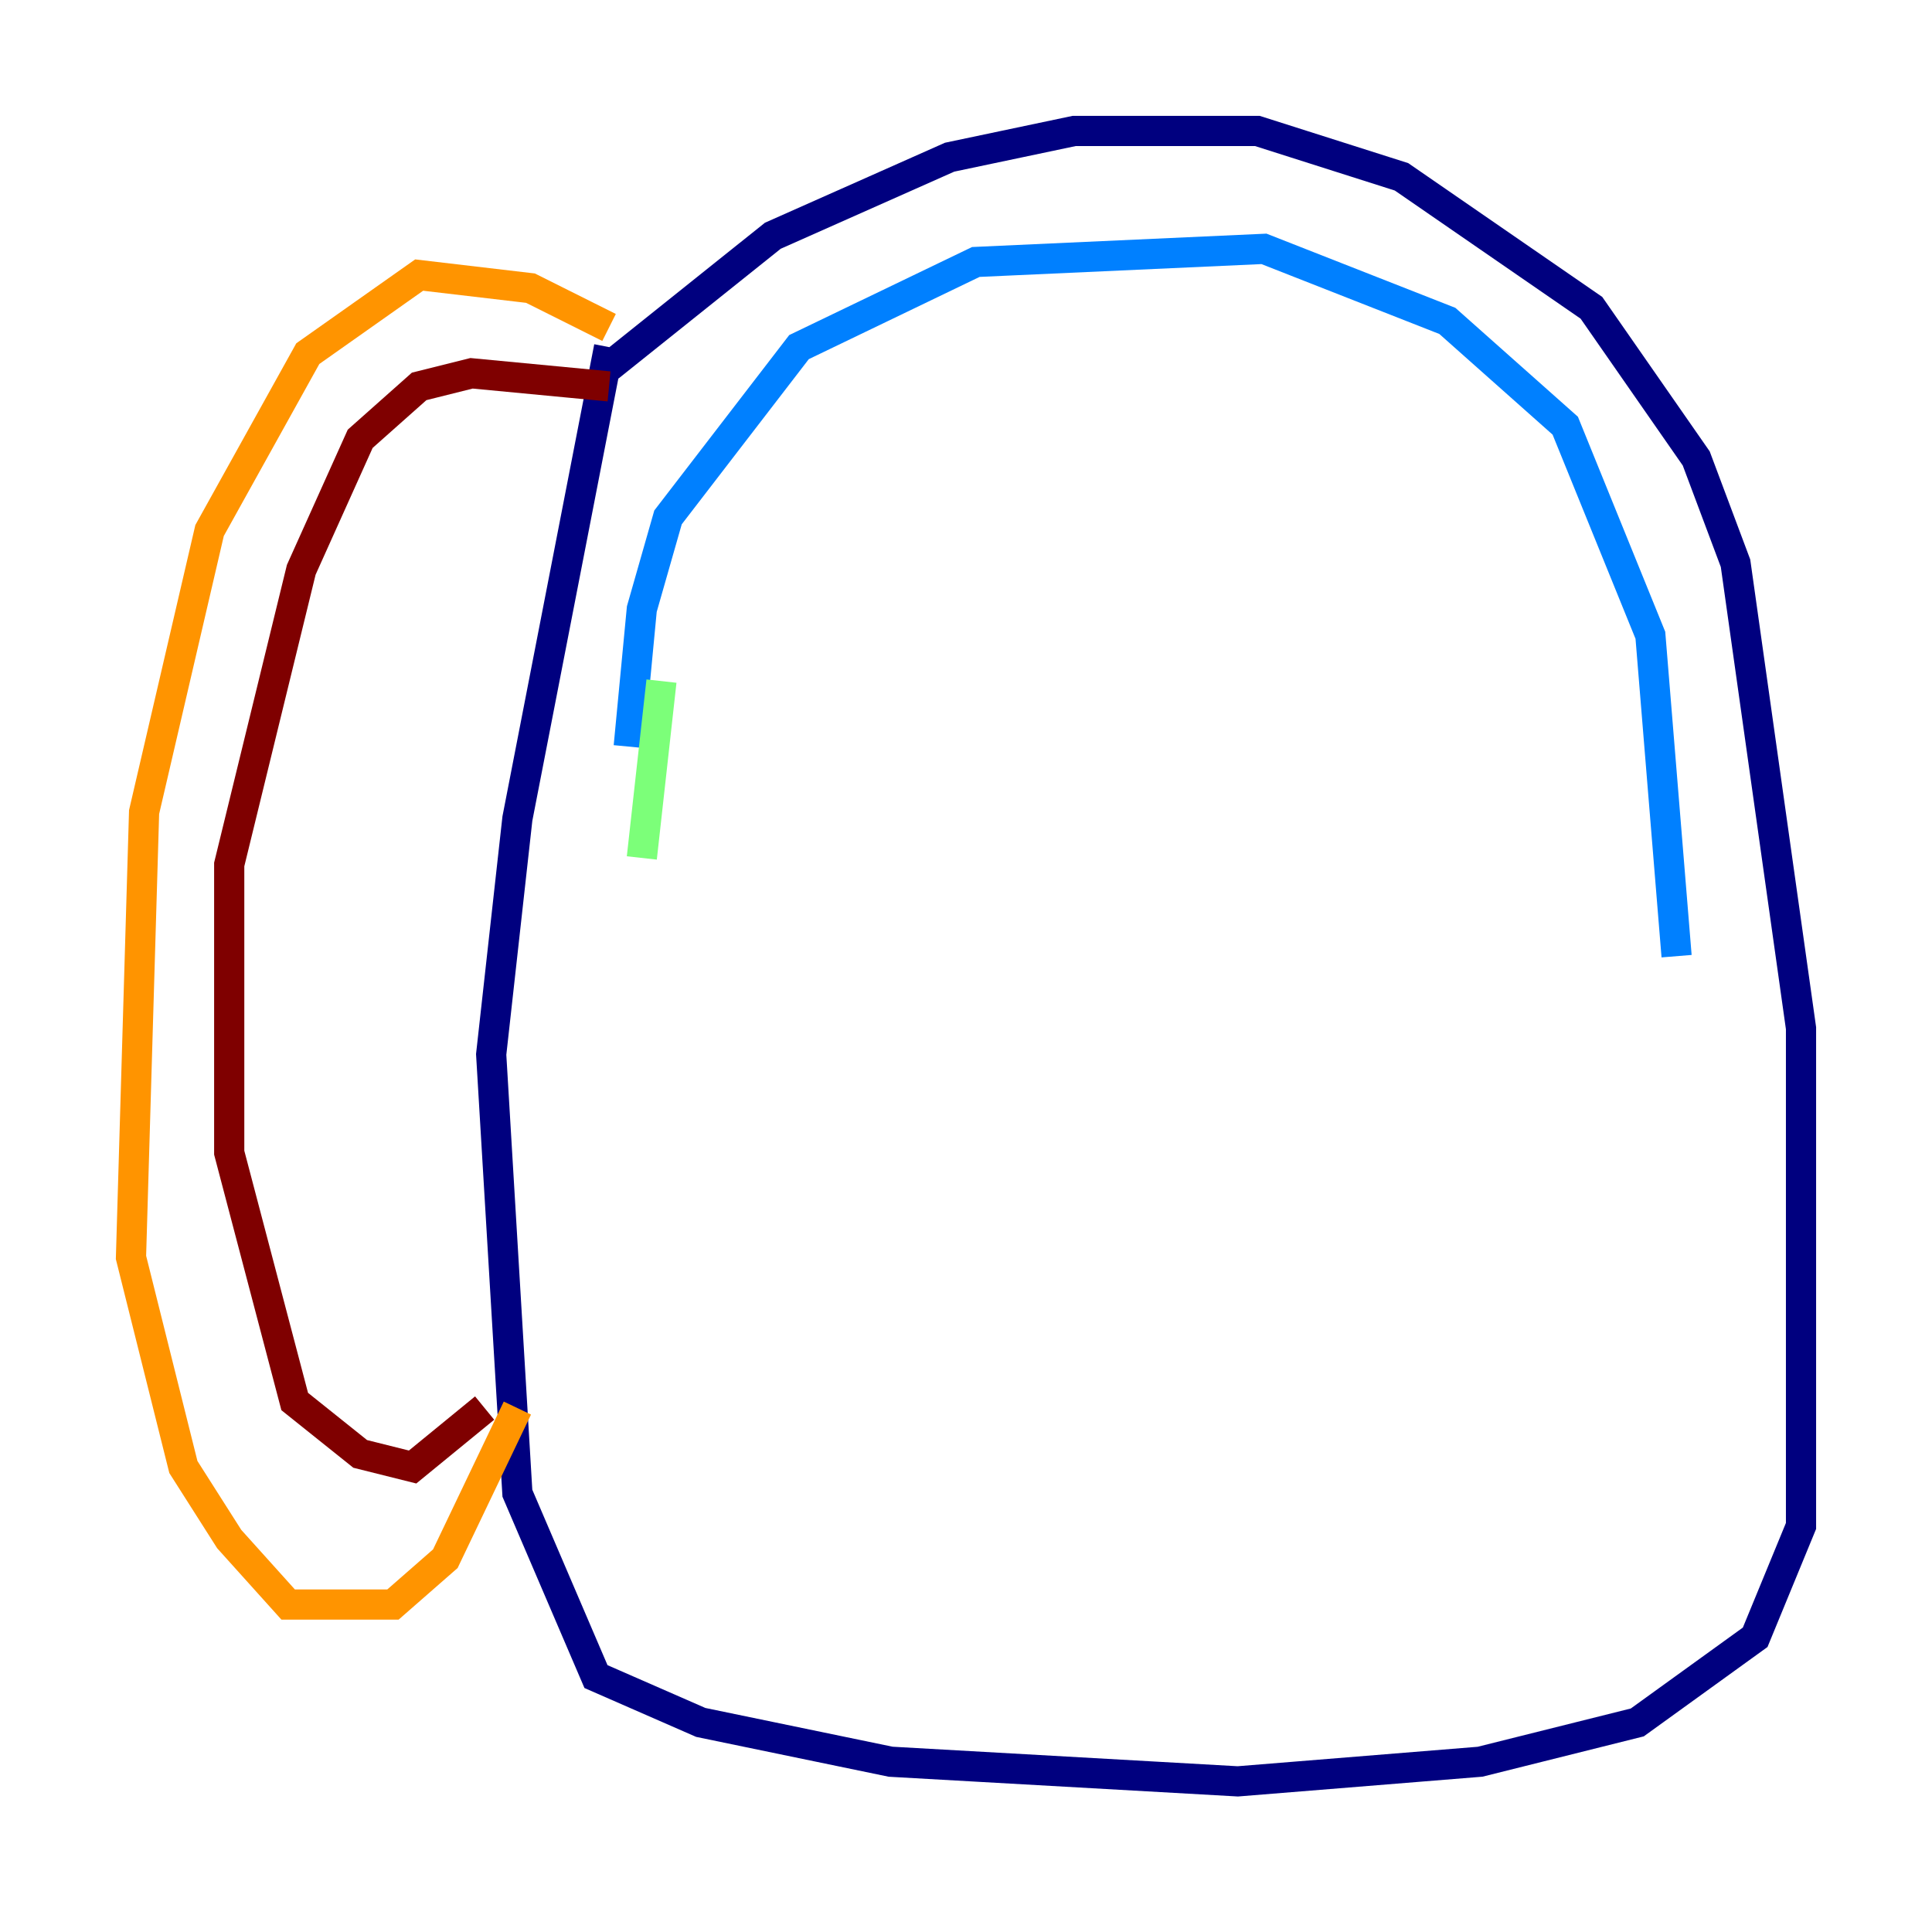<?xml version="1.0" encoding="utf-8" ?>
<svg baseProfile="tiny" height="128" version="1.2" viewBox="0,0,128,128" width="128" xmlns="http://www.w3.org/2000/svg" xmlns:ev="http://www.w3.org/2001/xml-events" xmlns:xlink="http://www.w3.org/1999/xlink"><defs /><polyline fill="none" points="40.352,24.298 51.2,15.62 62.915,10.414 71.159,8.678 83.308,8.678 92.854,11.715 105.437,20.393 112.38,30.373 114.983,37.315 119.322,68.122 119.322,101.098 116.285,108.475 108.475,114.115 98.061,116.719 82.007,118.02 59.01,116.719 46.427,114.115 39.485,111.078 34.278,98.929 32.542,69.858 34.278,54.237 40.352,22.997" stroke="#00007f" stroke-width="2" /><polyline fill="none" points="41.654,49.464 42.522,40.352 44.258,34.278 52.936,22.997 64.651,17.356 83.742,16.488 95.891,21.261 103.702,28.203 109.342,42.088 111.078,63.349" stroke="#0080ff" stroke-width="2" /><polyline fill="none" points="43.824,45.125 42.522,56.841" stroke="#7cff79" stroke-width="2" /><polyline fill="none" points="40.352,21.695 35.146,19.091 27.77,18.224 20.393,23.43 13.885,35.146 9.546,53.803 8.678,83.308 12.149,97.193 15.186,101.966 19.091,106.305 26.034,106.305 29.505,103.268 34.278,93.288" stroke="#ff9400" stroke-width="2" /><polyline fill="none" points="40.352,25.6 31.241,24.732 27.77,25.6 23.864,29.071 19.959,37.749 15.186,57.275 15.186,76.366 19.525,92.854 23.864,96.325 27.336,97.193 32.108,93.288" stroke="#7f0000" stroke-width="2" /></svg>